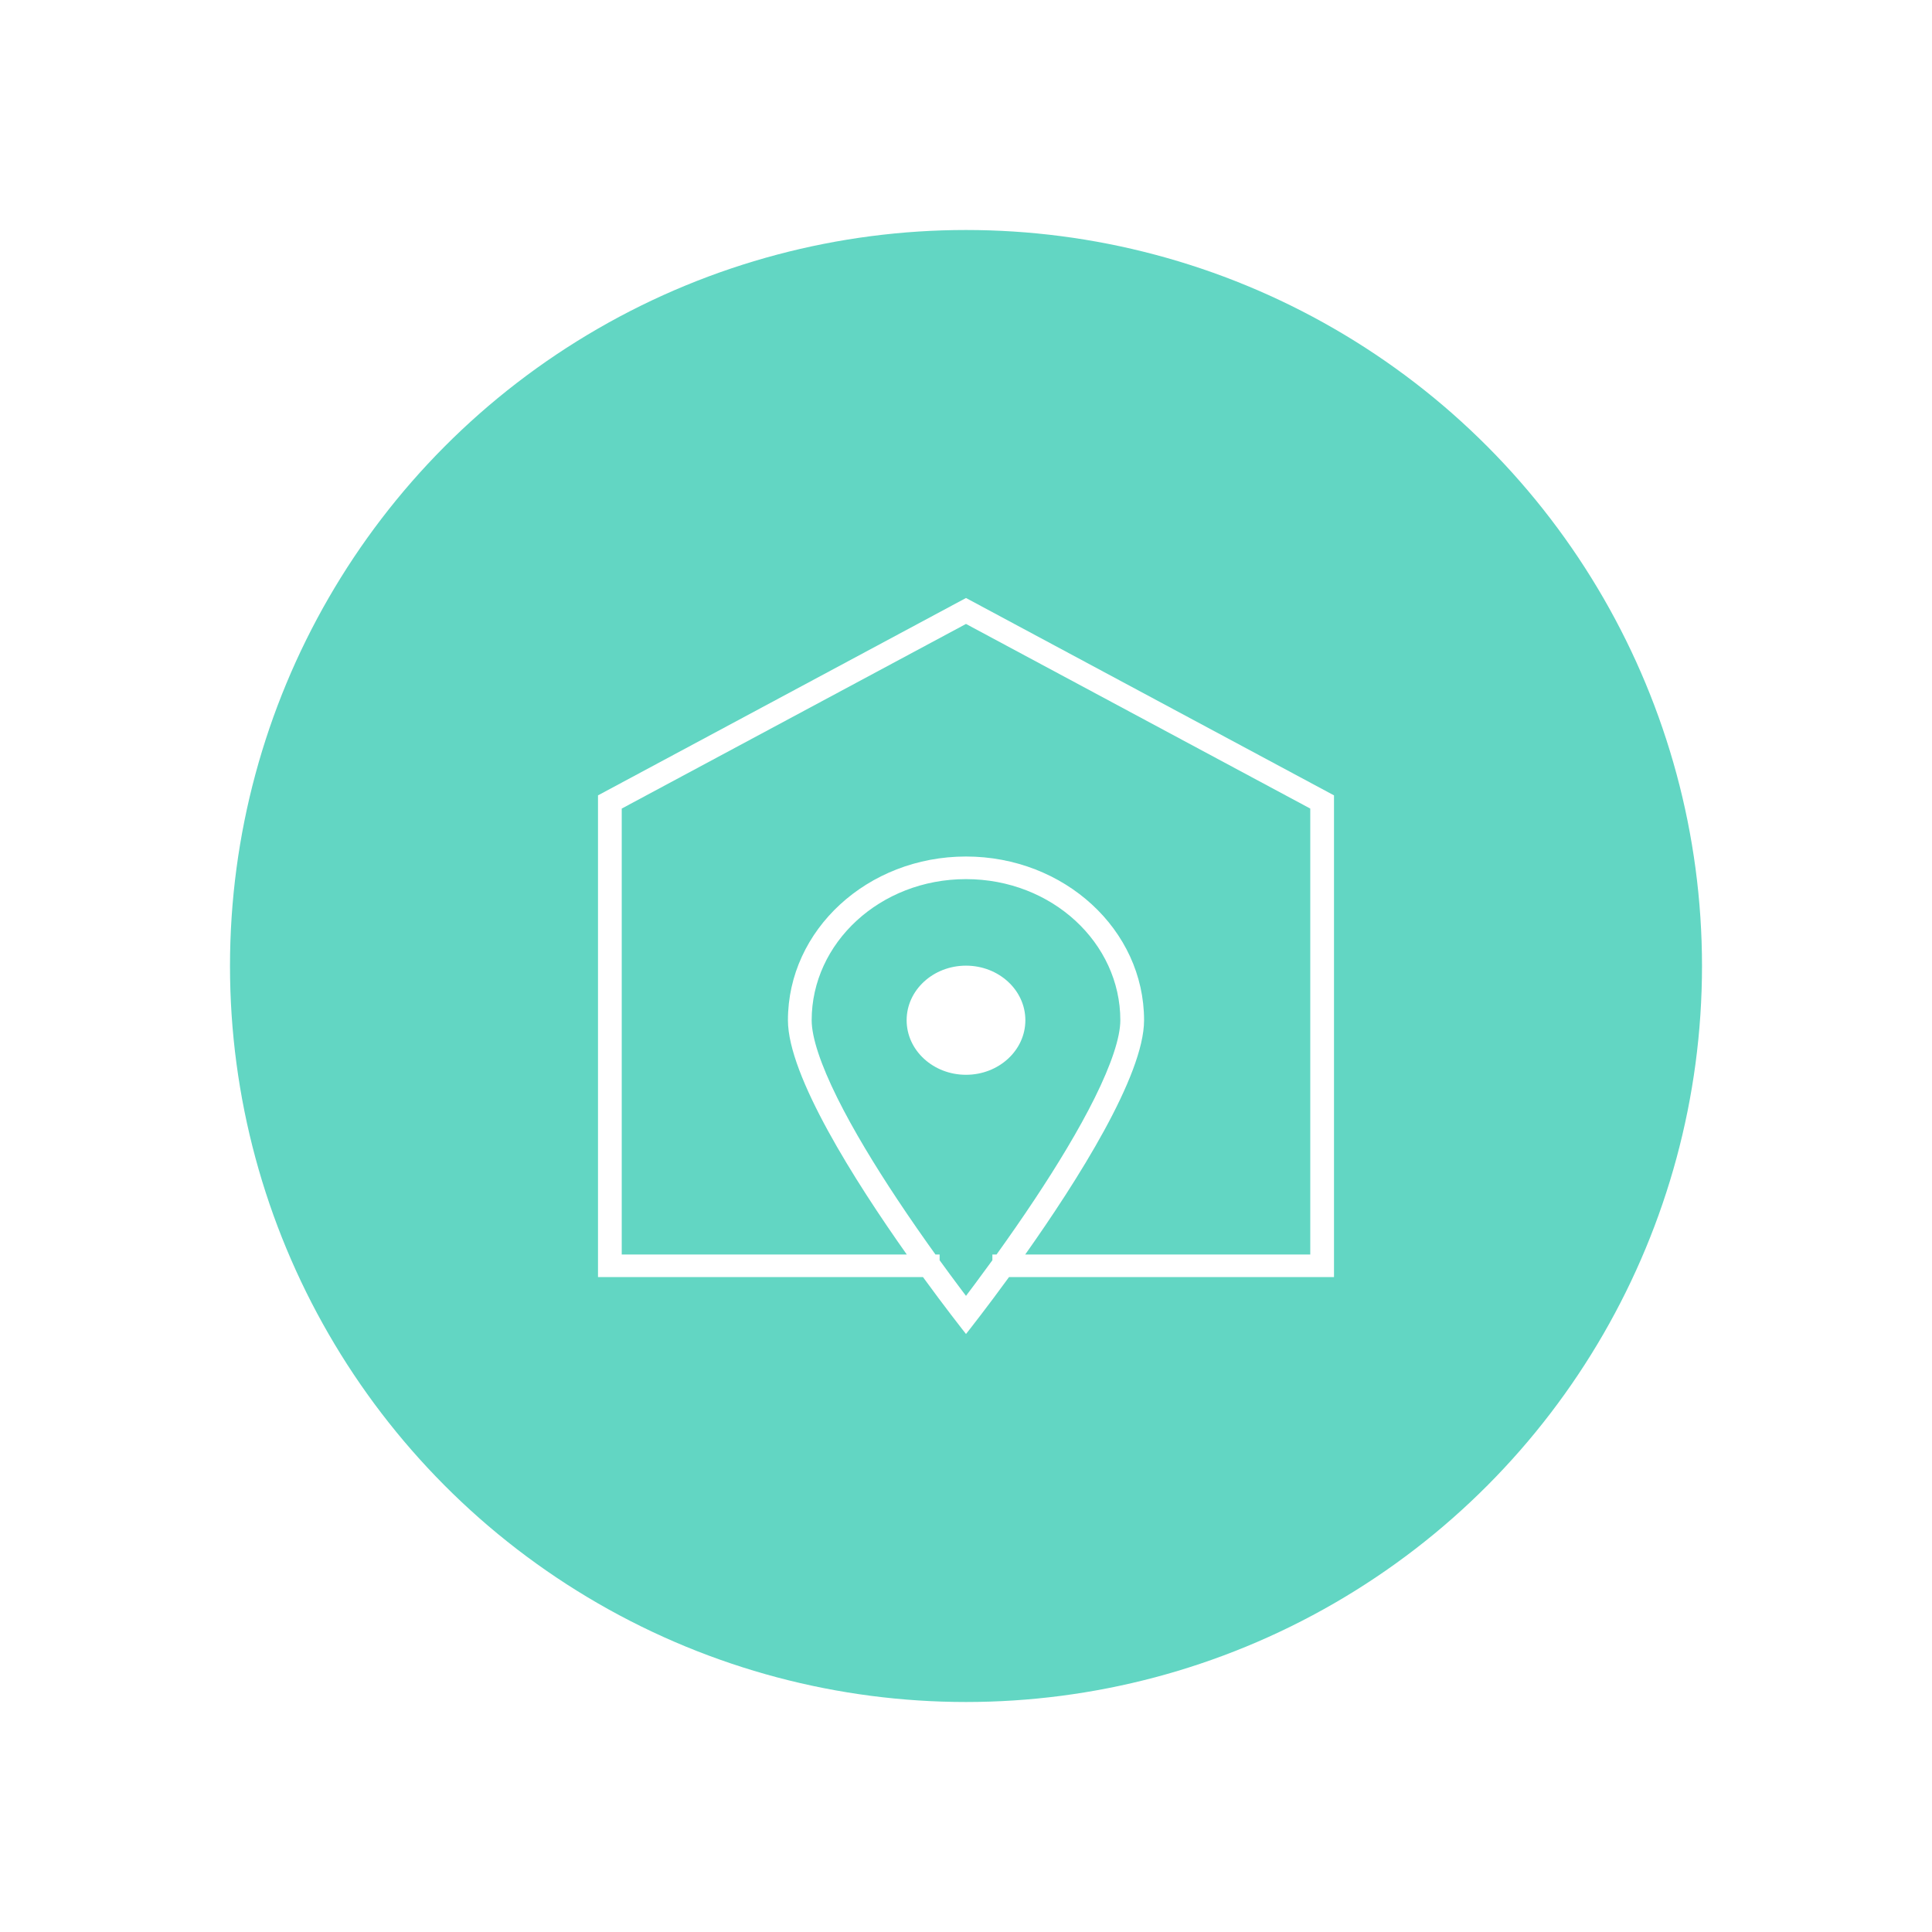 <svg width="84" height="84" viewBox="0 0 84 84" fill="none" xmlns="http://www.w3.org/2000/svg">
<g filter="url(#filter0_f)">
<circle cx="42" cy="42" r="32" fill="#62D6C3"/>
</g>
<path d="M42 46.73C43.425 46.73 44.581 45.668 44.581 44.358C44.581 43.048 43.425 41.985 42 41.985C40.575 41.985 39.419 43.048 39.419 44.358C39.419 45.668 40.575 46.73 42 46.73Z" fill="white"/>
<path fill-rule="evenodd" clip-rule="evenodd" d="M42 26L58 34.581V55.526H43.87C43.388 56.188 42.963 56.753 42.64 57.175C42.242 57.696 42 58 42 58C42 58 41.758 57.696 41.36 57.175C41.037 56.753 40.612 56.188 40.13 55.526H26V34.581L42 26ZM43.147 54.543H43.328C43.85 53.816 44.425 52.994 44.998 52.129C45.955 50.686 46.898 49.141 47.599 47.728C48.319 46.276 48.71 45.104 48.71 44.358C48.71 41.001 45.74 38.223 42 38.223C38.26 38.223 35.29 41.001 35.29 44.358C35.29 45.104 35.681 46.276 36.401 47.728C37.102 49.141 38.045 50.686 39.002 52.129C39.575 52.994 40.15 53.816 40.672 54.543H40.853V54.793C41.007 55.005 41.155 55.208 41.296 55.4C41.413 55.558 41.525 55.709 41.632 55.852C41.707 55.952 41.779 56.049 41.848 56.141C41.901 56.21 41.951 56.277 42 56.342C42.114 56.192 42.237 56.028 42.368 55.852C42.605 55.535 42.867 55.179 43.147 54.793V54.543ZM56.968 54.543H44.575C46.828 51.357 49.742 46.77 49.742 44.358C49.742 40.427 46.276 37.24 42 37.24C37.724 37.24 34.258 40.427 34.258 44.358C34.258 46.77 37.172 51.357 39.425 54.543H27.032V35.155L42 27.128L56.968 35.155V54.543Z" fill="white"/>
<defs>
<filter id="filter0_f" x="0" y="0" width="84" height="84" filterUnits="userSpaceOnUse" color-interpolation-filters="sRGB">
<feFlood flood-opacity="0" result="BackgroundImageFix"/>
<feBlend mode="normal" in="SourceGraphic" in2="BackgroundImageFix" result="shape"/>
<feGaussianBlur stdDeviation="5" result="effect1_foregroundBlur"/>
</filter>
</defs>
</svg>
